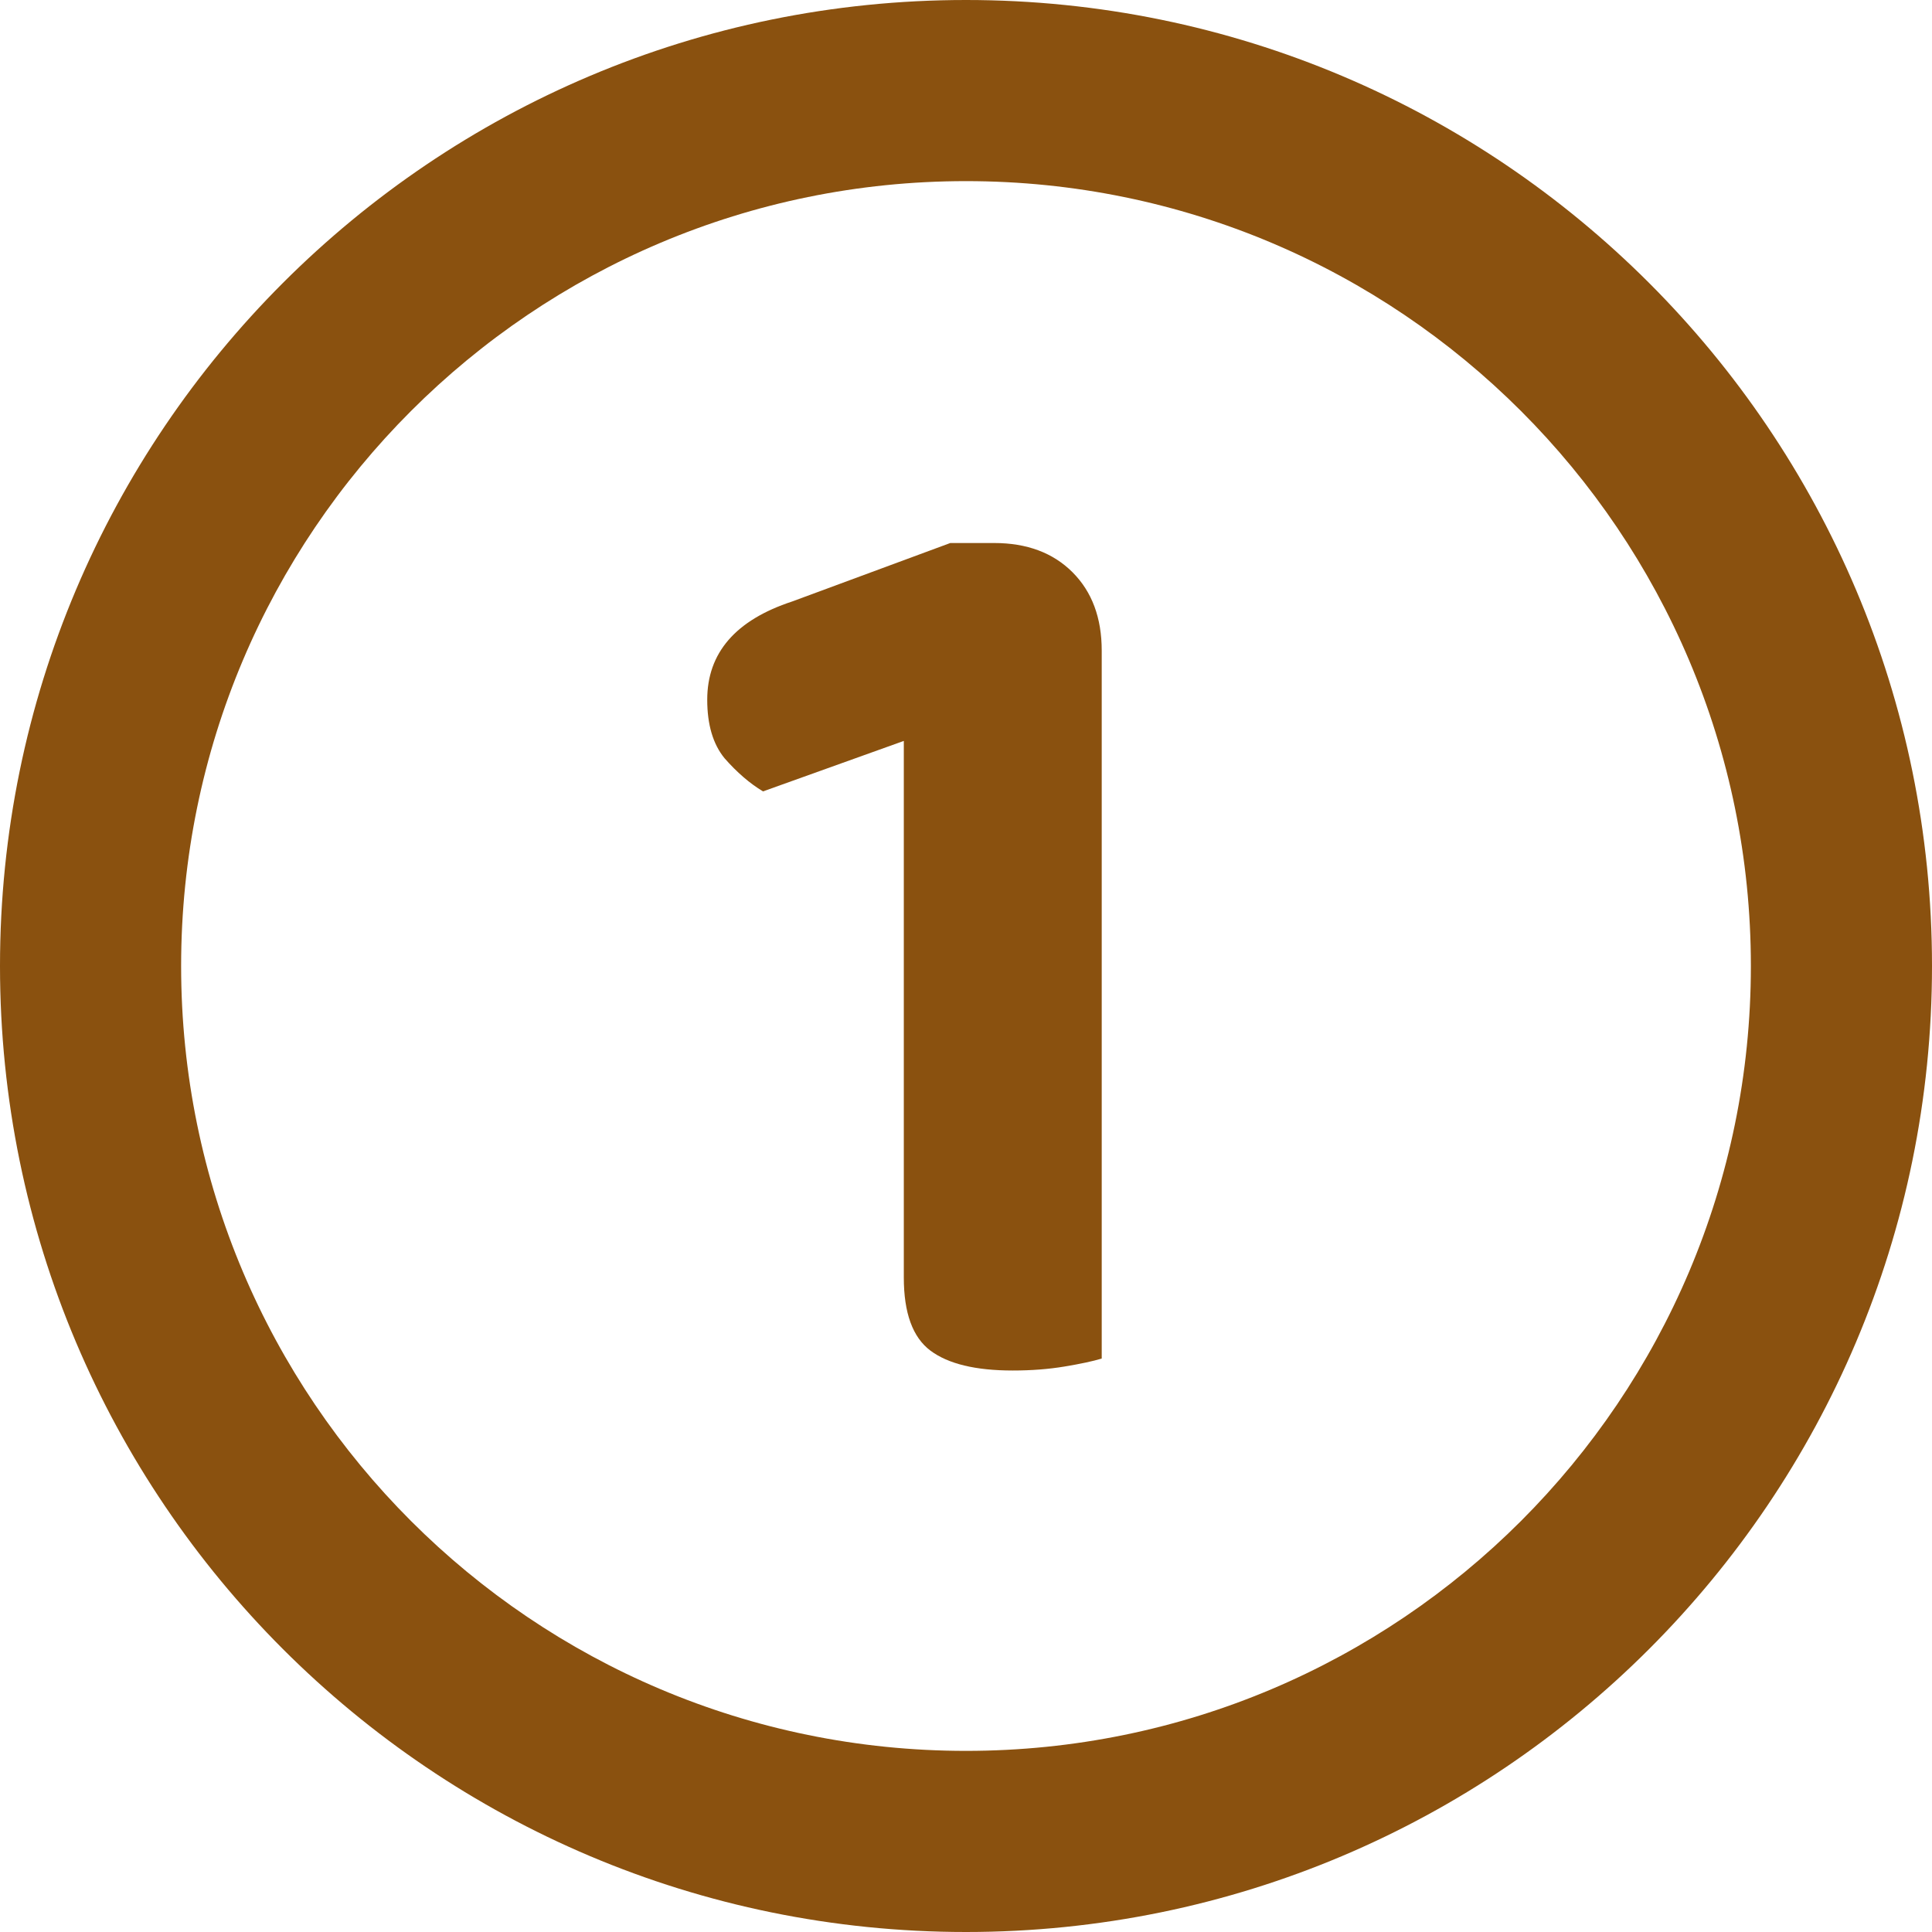 <svg width="32" height="32" viewBox="0 0 32 32" fill="none" xmlns="http://www.w3.org/2000/svg">
<path fill-rule="evenodd" clip-rule="evenodd" d="M16 29C23.18 29 29 23.18 29 16C29 8.82 23.18 3 16 3C8.82 3 3 8.82 3 16C3 23.18 8.82 29 16 29ZM16 32C24.837 32 32 24.837 32 16C32 7.163 24.837 0 16 0C7.163 0 0 7.163 0 16C0 24.837 7.163 32 16 32Z" fill="#8A510F"/>
<path d="M18.248 19.158H14.97V12.272L12.638 13.108C12.418 12.976 12.206 12.793 12 12.558C11.809 12.324 11.714 12.001 11.714 11.59C11.714 10.813 12.184 10.27 13.122 9.962L15.74 8.994H16.466C17.009 8.994 17.442 9.156 17.764 9.478C18.087 9.801 18.248 10.234 18.248 10.776V19.158ZM14.97 16.716H18.248V22.502C18.102 22.546 17.896 22.59 17.632 22.634C17.368 22.678 17.082 22.7 16.774 22.7C16.158 22.7 15.704 22.59 15.41 22.37C15.117 22.15 14.97 21.747 14.97 21.16V16.716Z" fill="#8A510F"/>
</svg>

